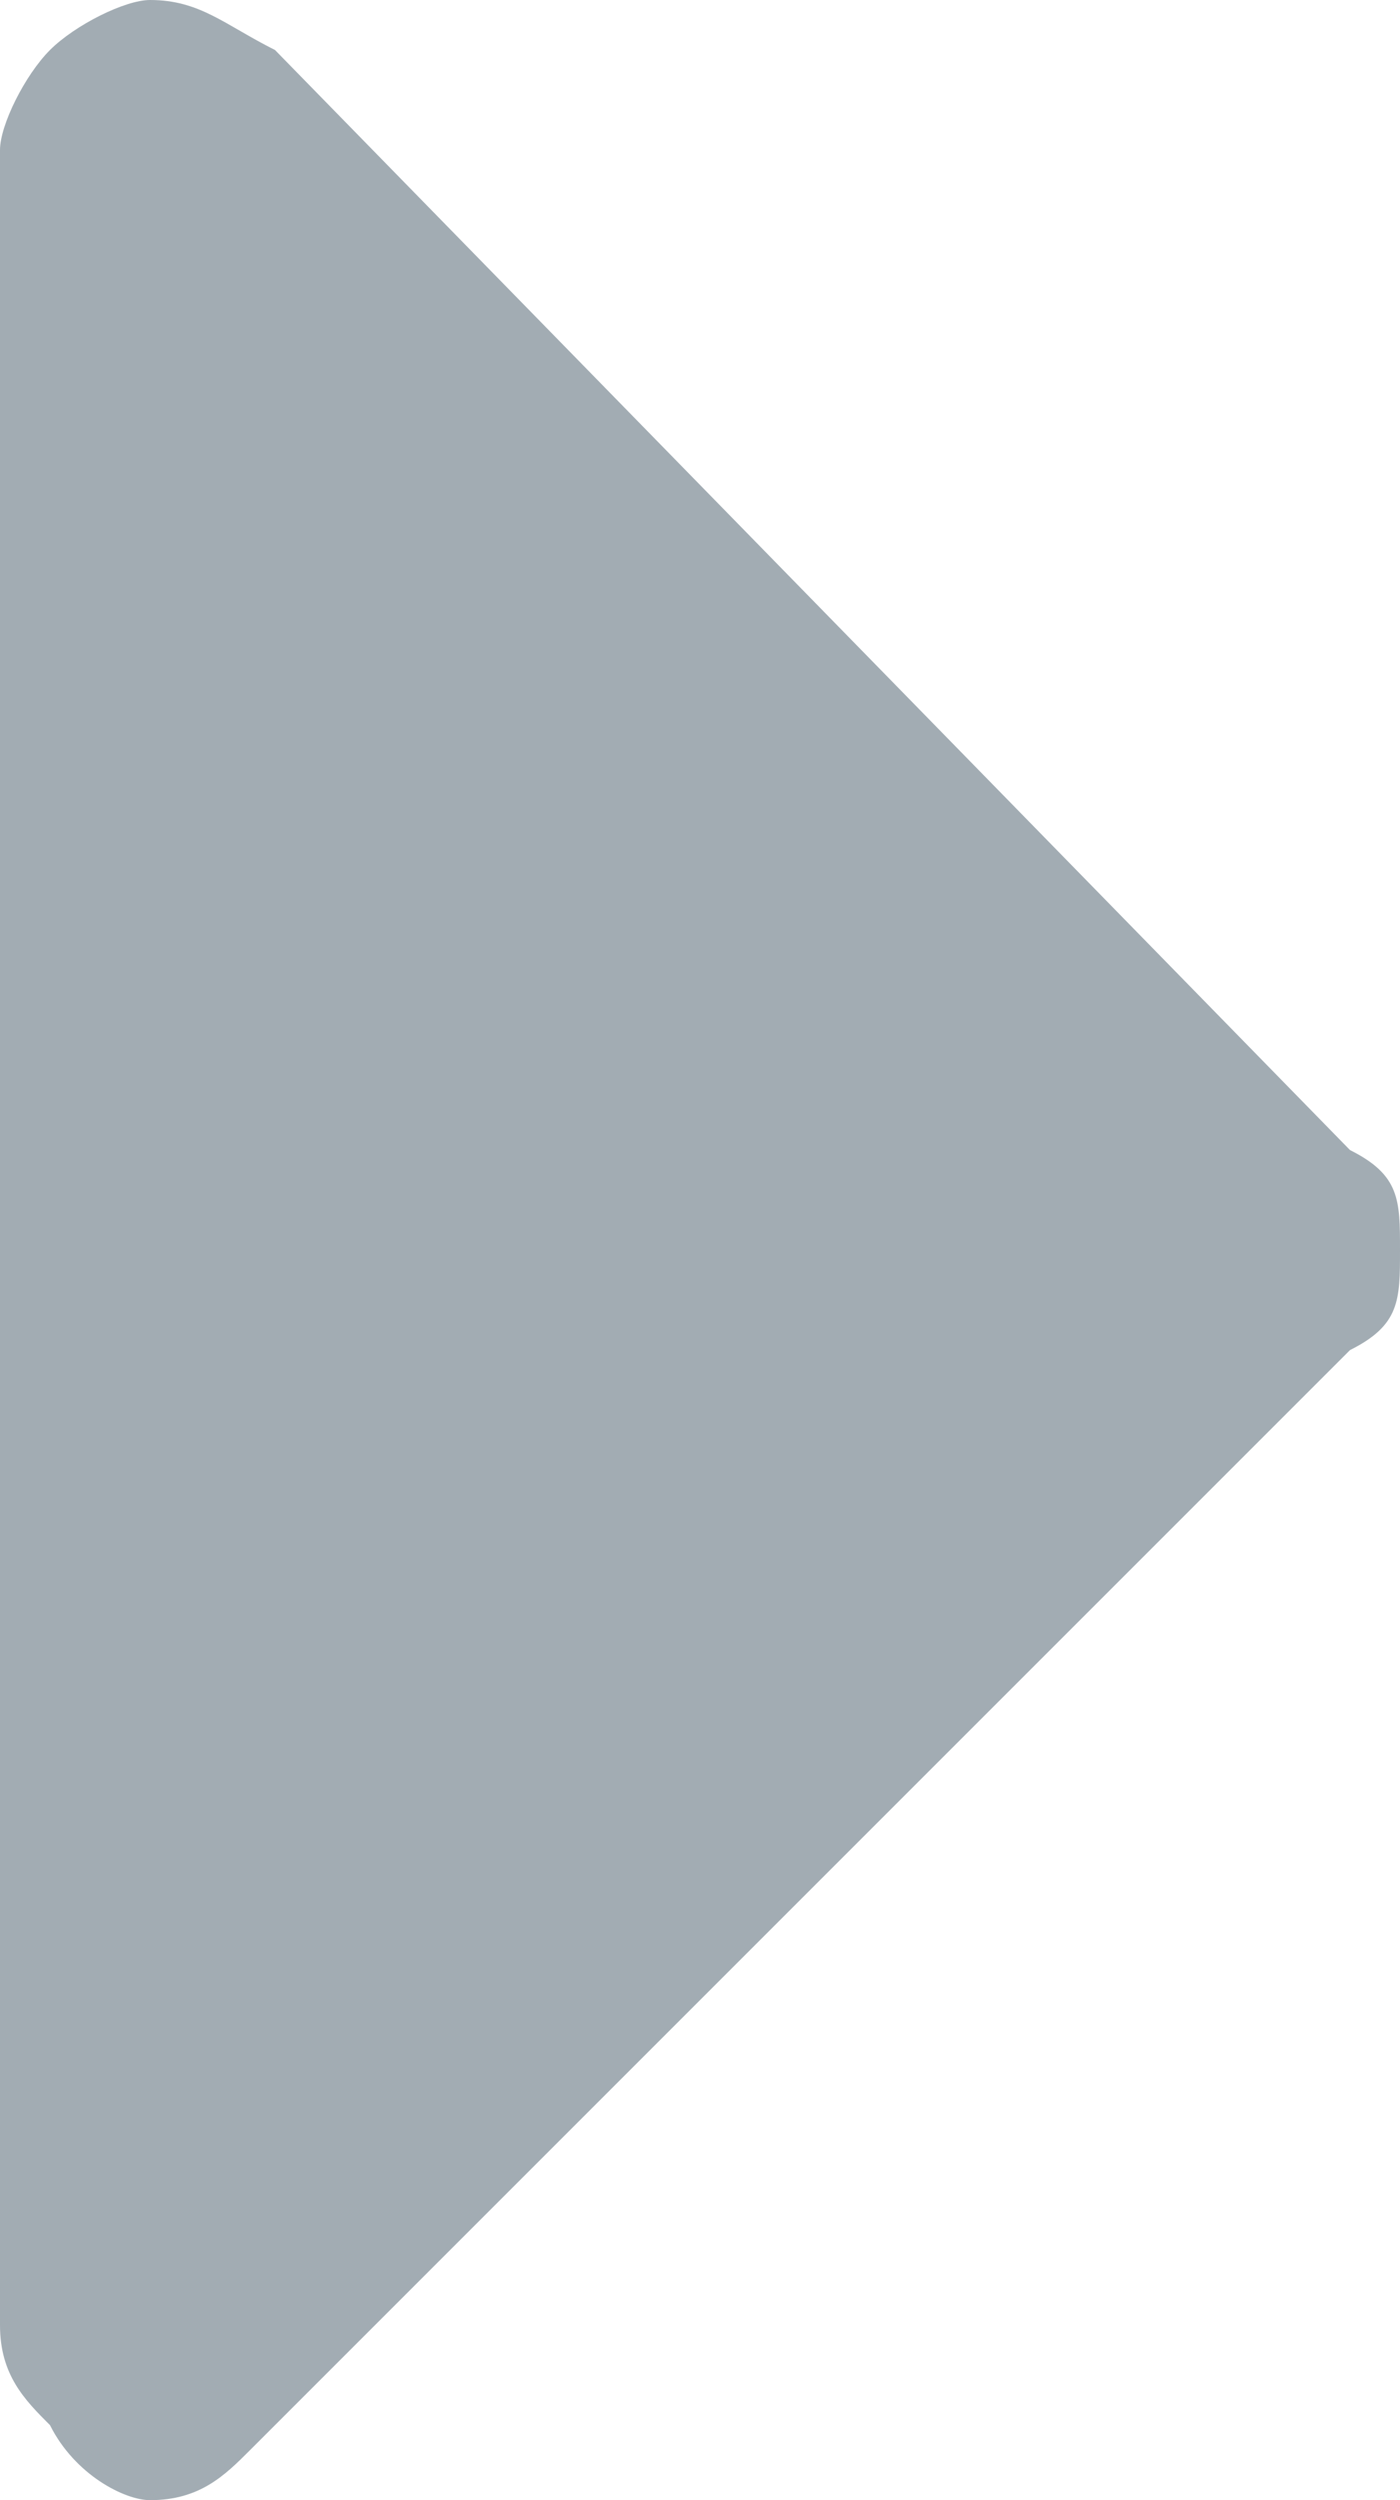<!-- Generator: Adobe Illustrator 21.0.0, SVG Export Plug-In  -->
<svg version="1.1"
	 xmlns="http://www.w3.org/2000/svg" xmlns:xlink="http://www.w3.org/1999/xlink" xmlns:a="http://ns.adobe.com/AdobeSVGViewerExtensions/3.0/"
	 x="0px" y="0px" width="5.6px" height="10px" viewBox="0 0 5.6 10" enable-background="new 0 0 5.6 10" xml:space="preserve">
<defs>
</defs>
<path fill="#A2ACB3" d="M5.4,4.6L1.1,0.2C0.9,0.1,0.8,0,0.6,0C0.5,0,0.3,0.1,0.2,0.2C0.1,0.3,0,0.5,0,0.6v8.7c0,0.2,0.1,0.3,0.2,0.4
	C0.3,9.9,0.5,10,0.6,10c0.2,0,0.3-0.1,0.4-0.2l4.4-4.4C5.6,5.3,5.6,5.2,5.6,5C5.6,4.8,5.6,4.7,5.4,4.6L5.4,4.6z"/>
</svg>
